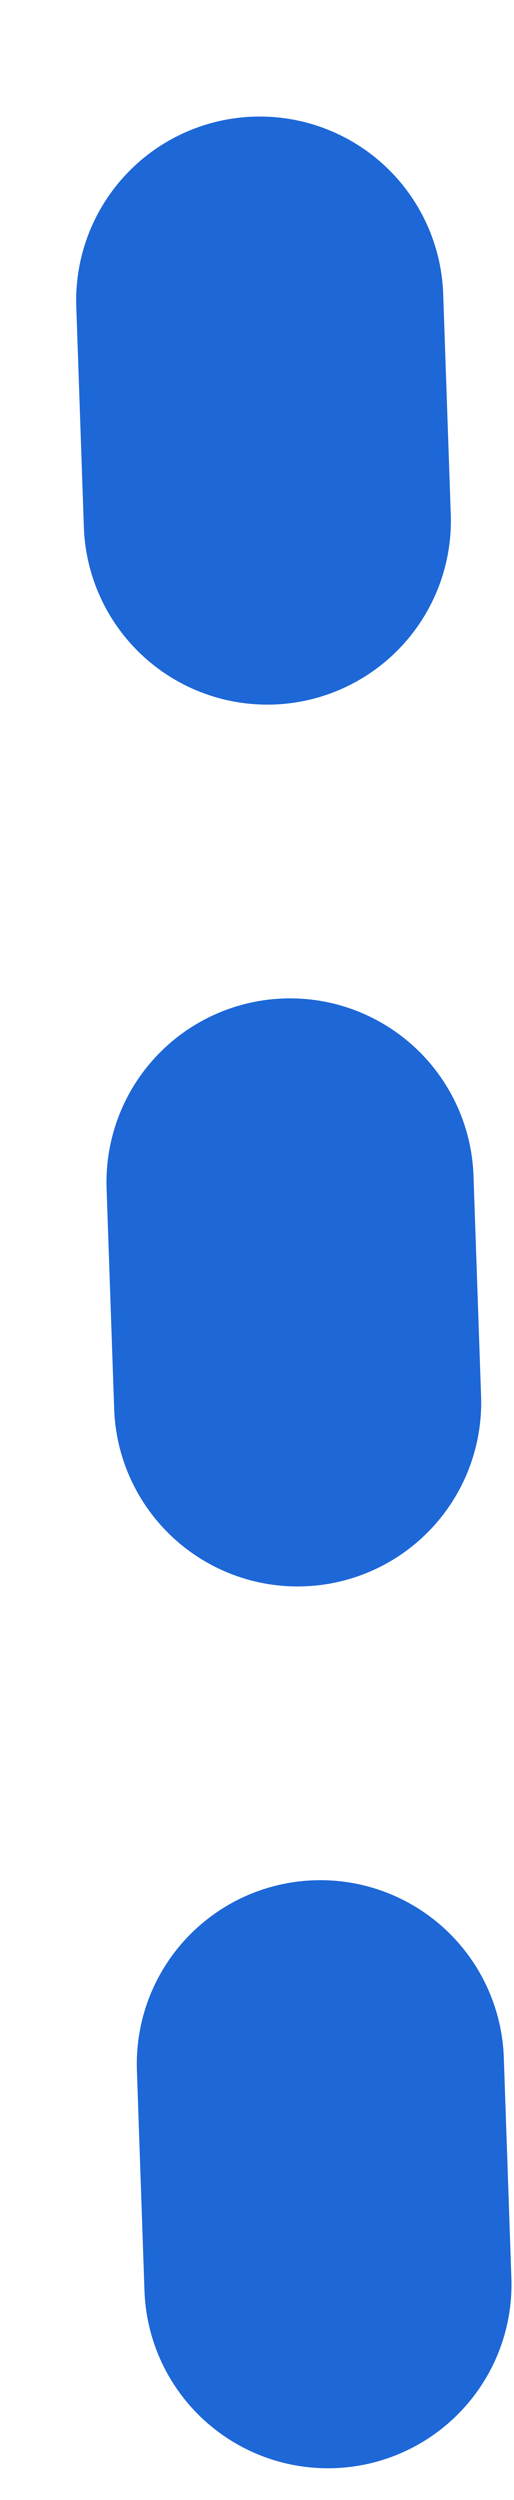 <svg width="7" height="34" viewBox="0 0 7 34" fill="none" xmlns="http://www.w3.org/2000/svg">
    <path d="M4.466 31.069L3.5 3" stroke="#1D67D7" stroke-width="5" stroke-linecap="round" stroke-dasharray="3 9"/>
</svg>
